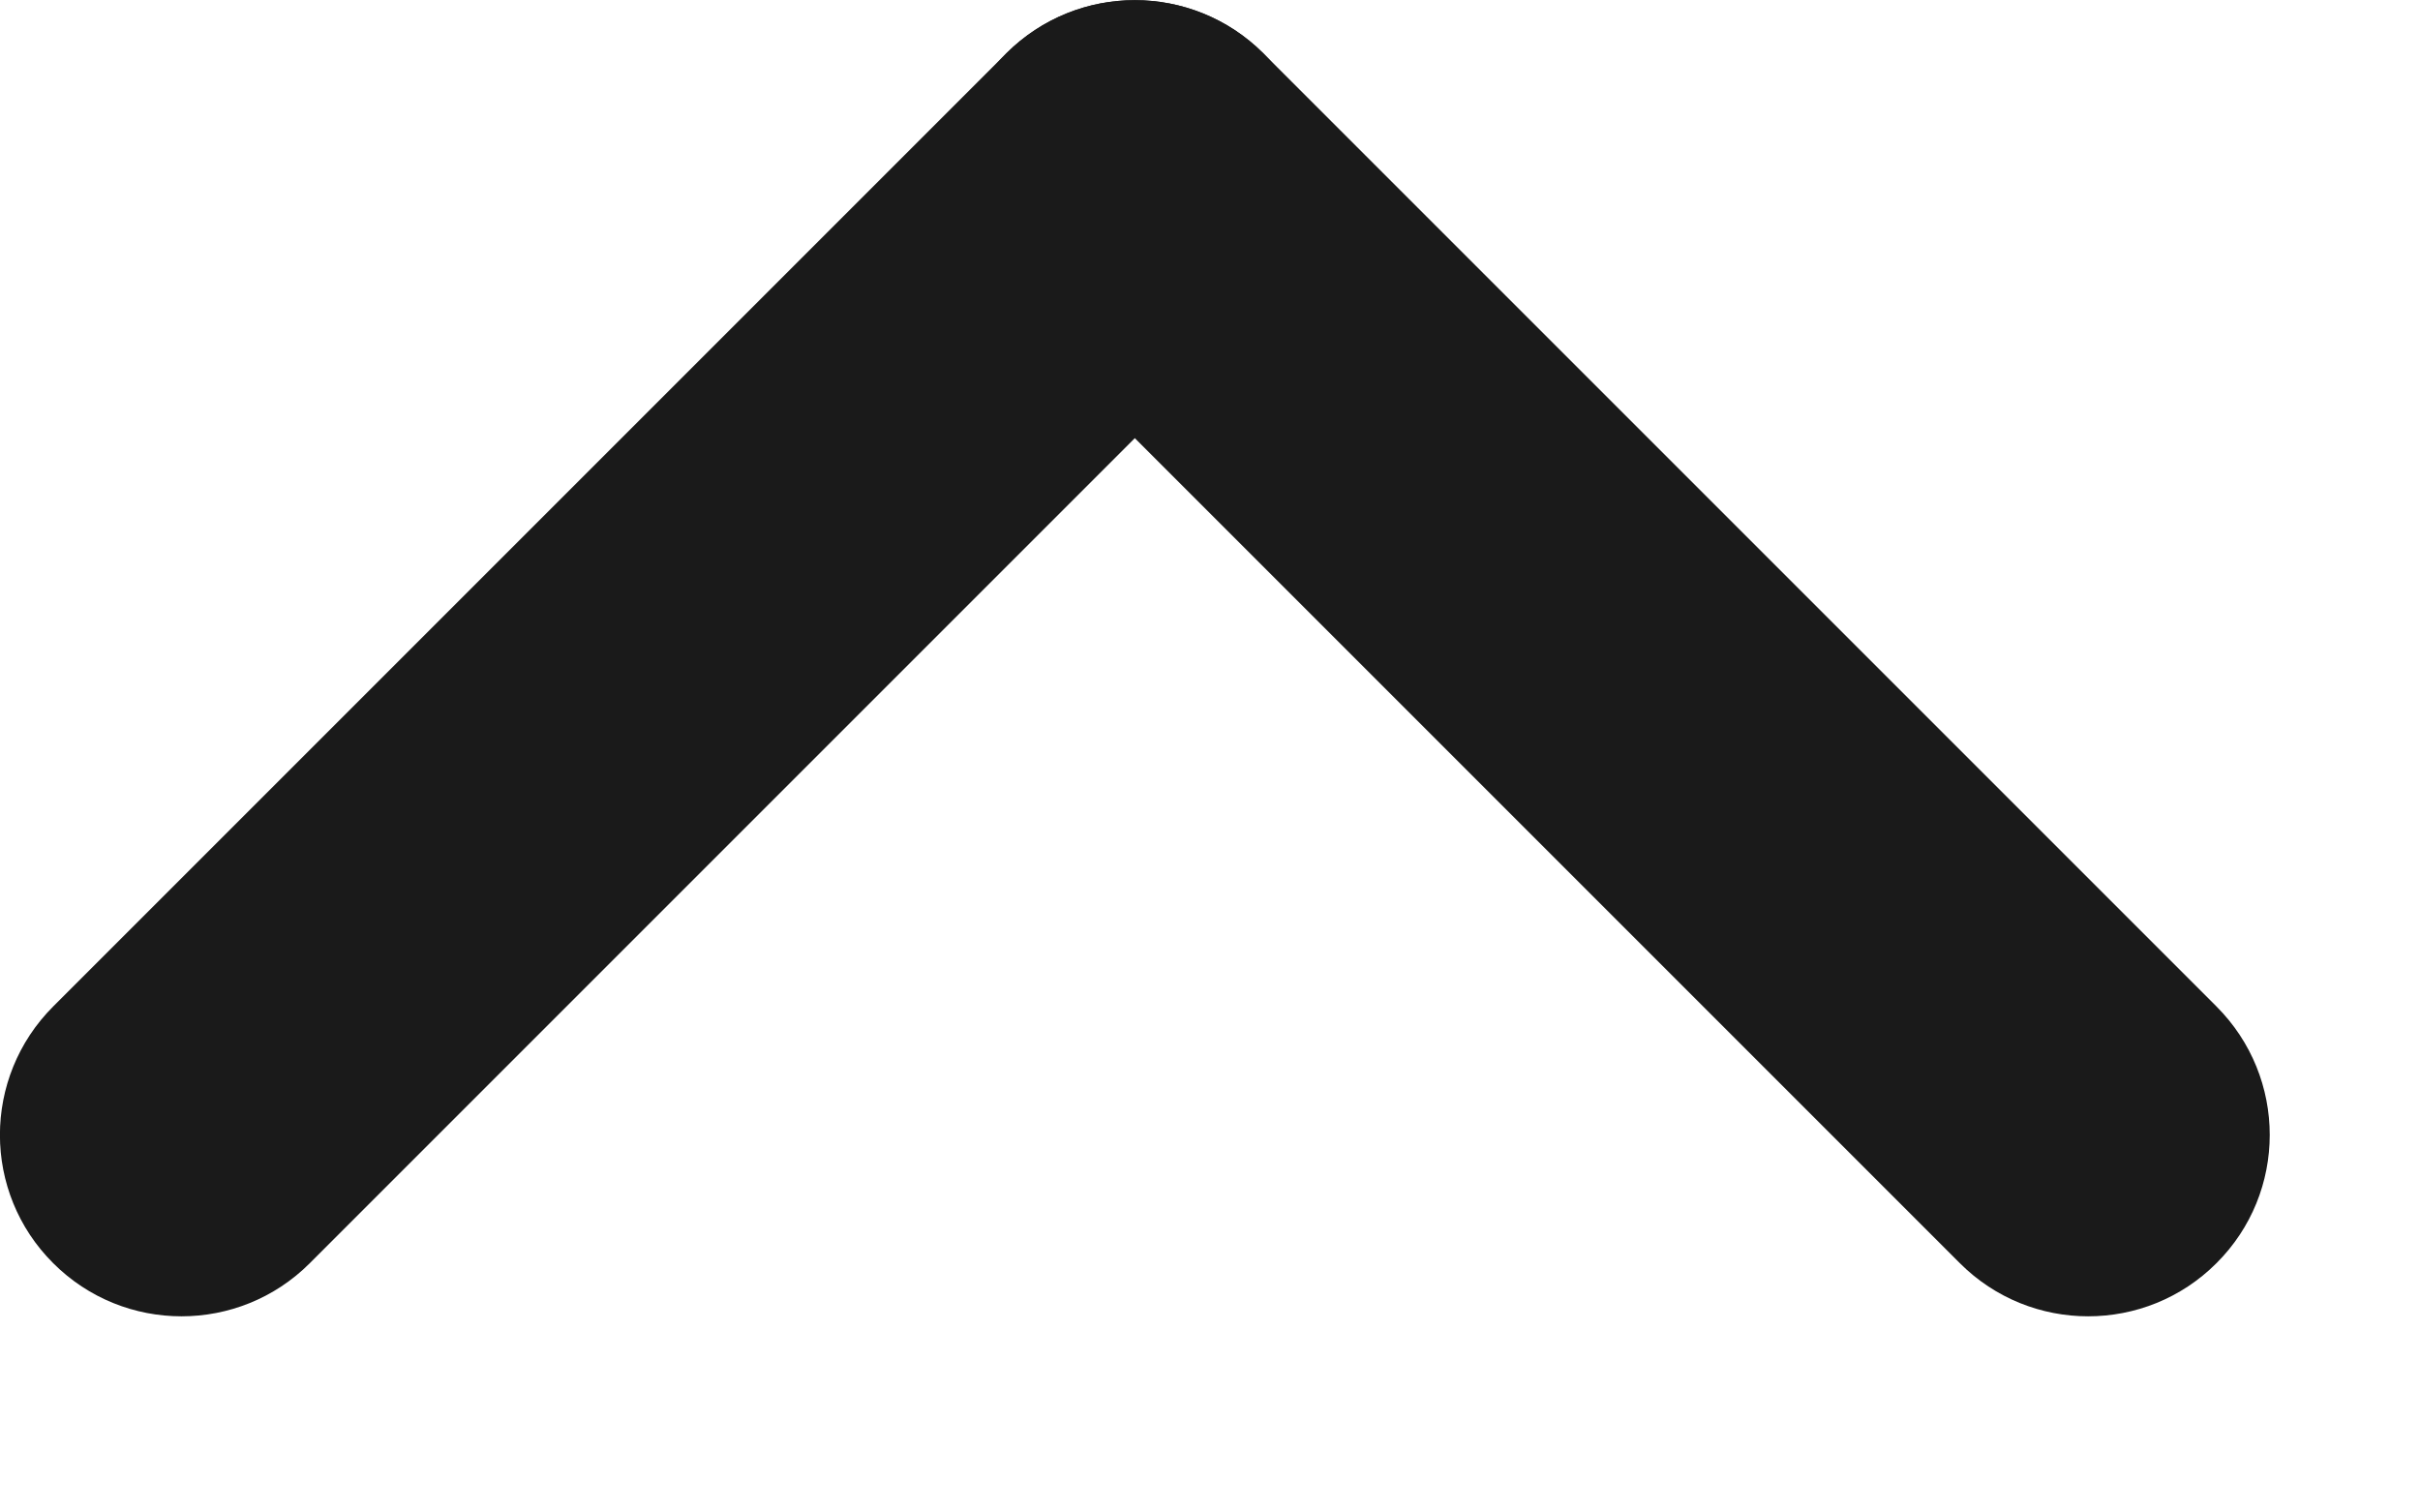 <svg width="8" height="5" viewBox="0 0 8 5" fill="none" xmlns="http://www.w3.org/2000/svg">
<path fill-rule="evenodd" clip-rule="evenodd" d="M7.327 4.176C7.093 4.41 6.713 4.41 6.479 4.176L3.327 1.024C3.093 0.79 3.093 0.41 3.327 0.176C3.562 -0.058 3.941 -0.058 4.176 0.176L7.327 3.327C7.562 3.562 7.562 3.942 7.327 4.176Z" fill="#1A1A1A"/>
<path fill-rule="evenodd" clip-rule="evenodd" d="M4.176 0.176C4.41 0.41 4.41 0.79 4.176 1.024L1.024 4.176C0.79 4.41 0.41 4.41 0.176 4.176C-0.059 3.942 -0.059 3.562 0.176 3.327L3.327 0.176C3.562 -0.058 3.941 -0.058 4.176 0.176Z" fill="#1A1A1A"/>
</svg>
